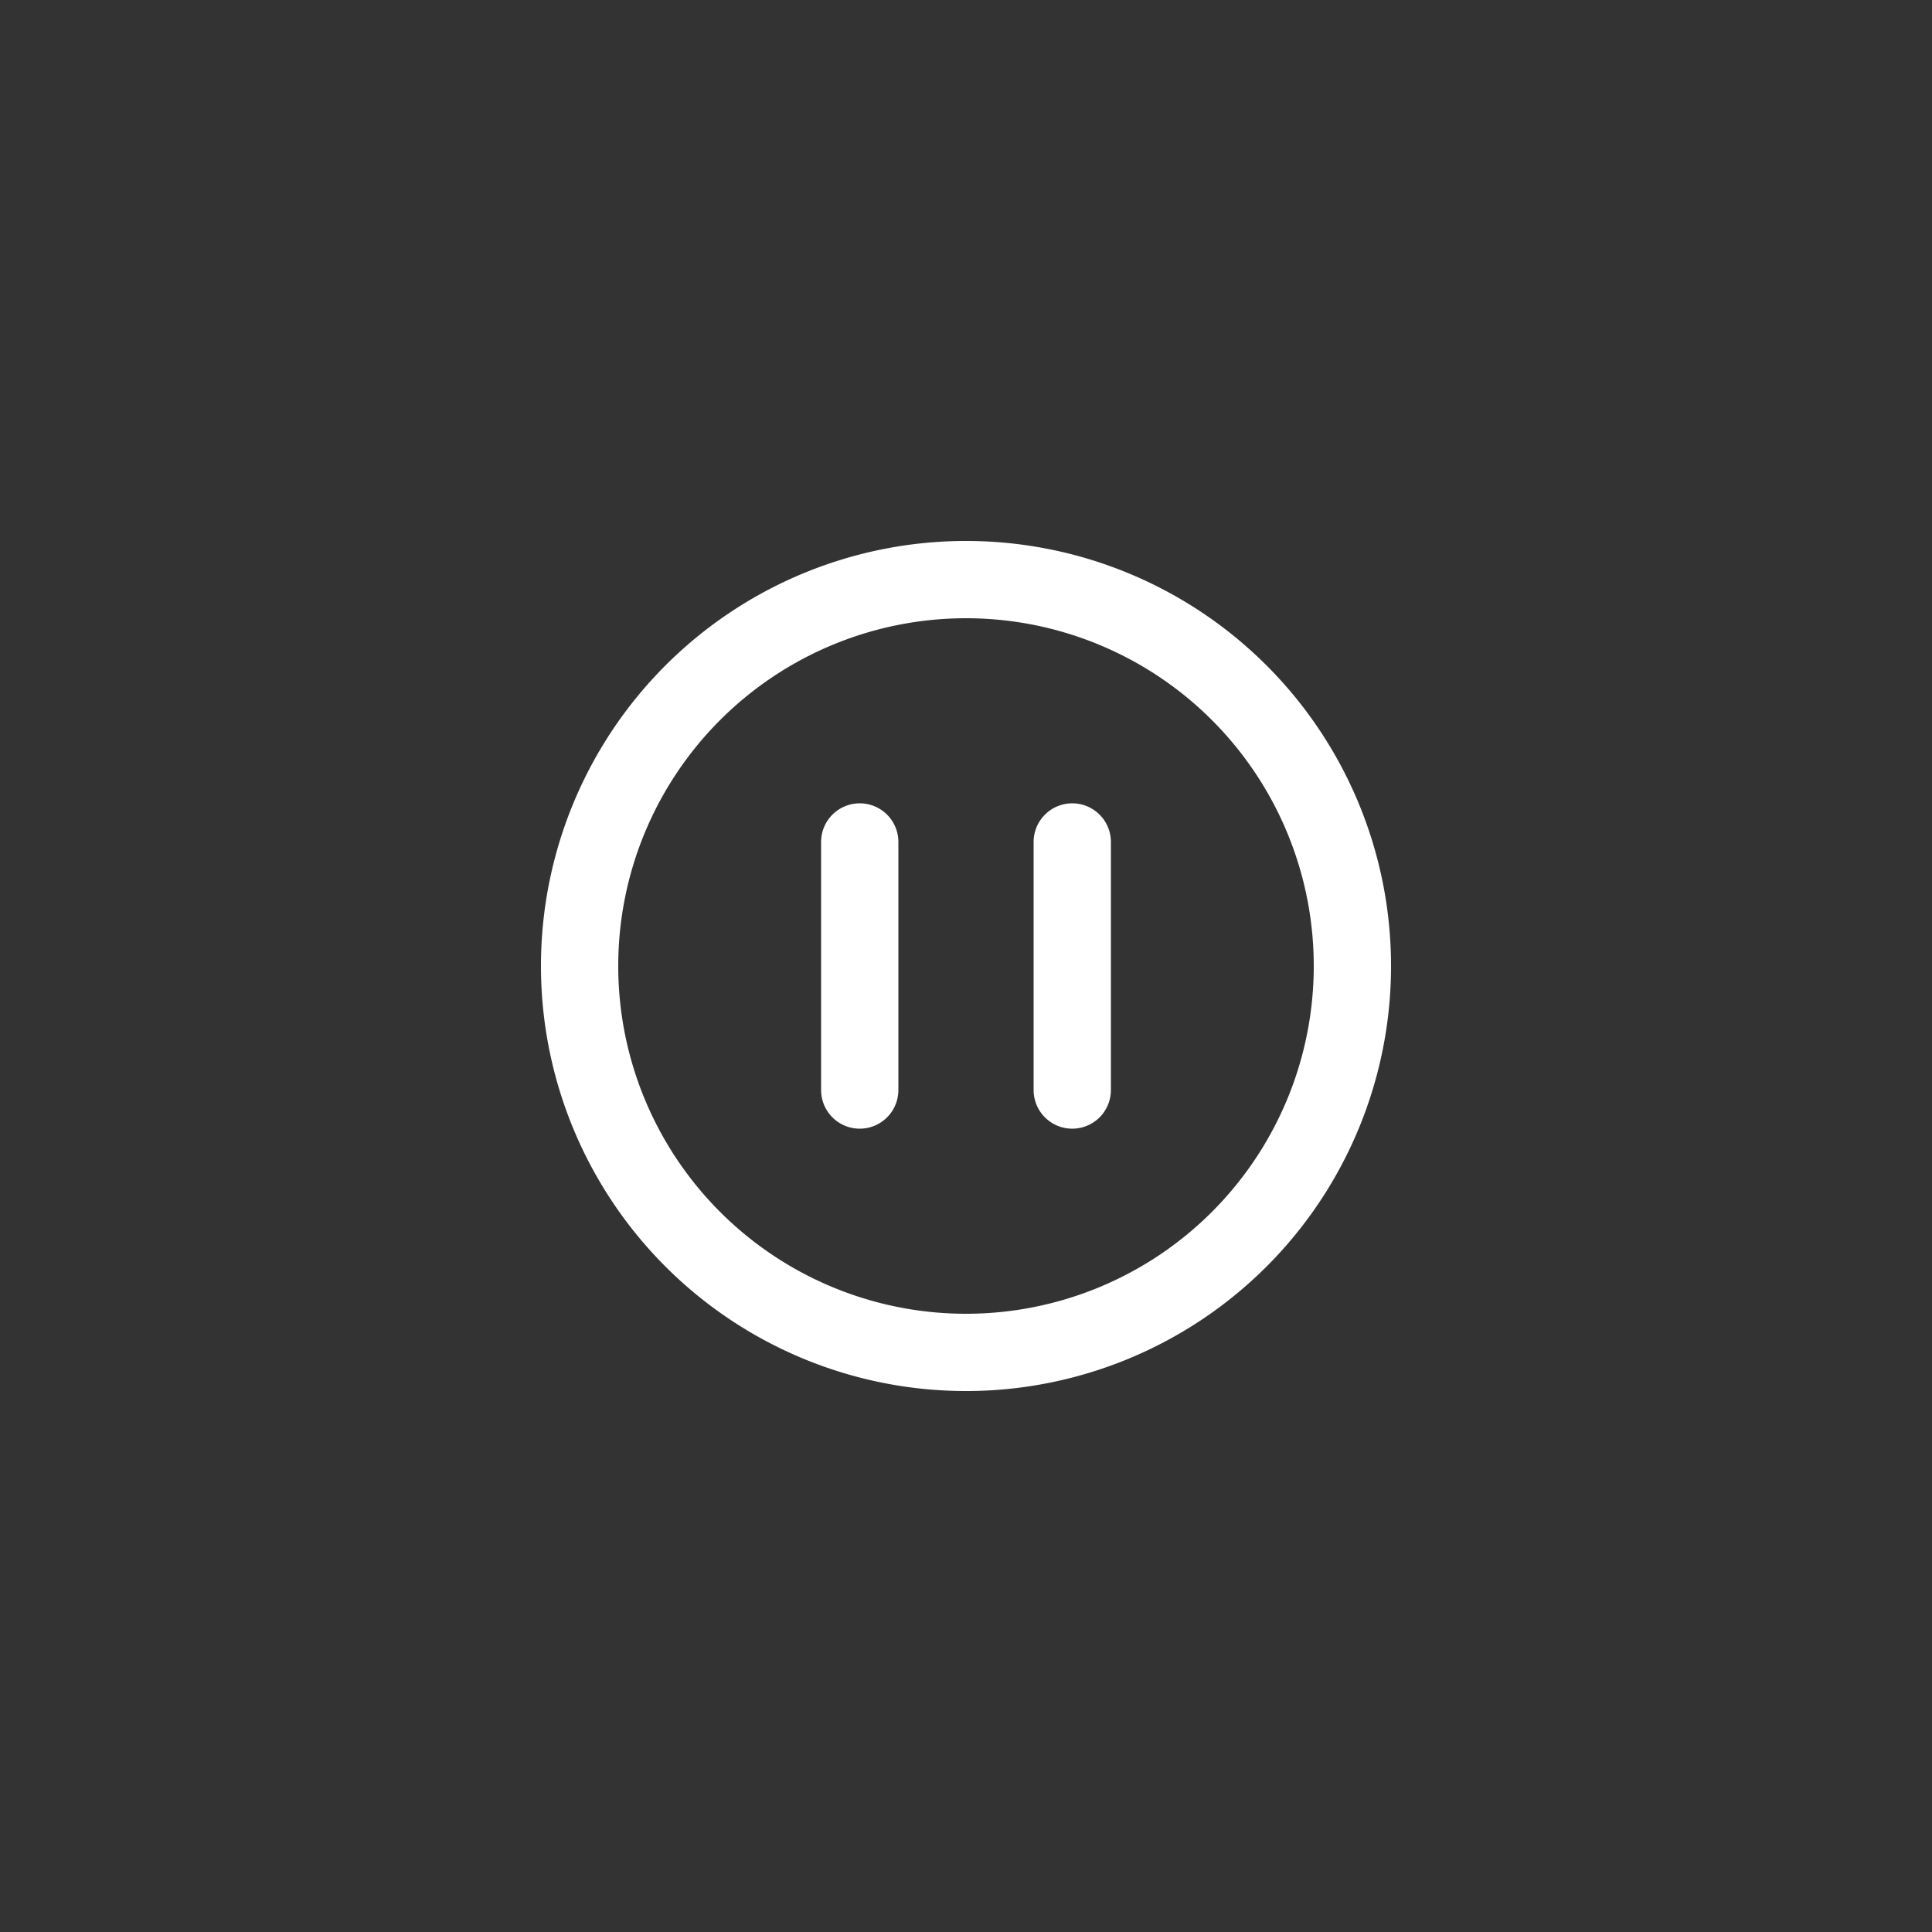 <svg height='100px' width='100px'  fill="#ffffff" xmlns="http://www.w3.org/2000/svg" data-name="Layer 1" viewBox="0 0 100 100" x="0px" y="0px"><rect x="0" y="0" width="100" height="100" fill="#333333" stroke="none"/><title>work_export_210718</title><path d="M50,28A22,22,0,1,0,72,50,22,22,0,0,0,50,28Zm0,40A18,18,0,1,1,68,50,18,18,0,0,1,50,68Z"></path><path d="M44.5,41.58a2,2,0,0,0-2,2V56.42a2,2,0,0,0,4,0V43.58A2,2,0,0,0,44.5,41.58Z"></path><path d="M55.5,41.58a2,2,0,0,0-2,2V56.42a2,2,0,0,0,4,0V43.58A2,2,0,0,0,55.5,41.58Z"></path></svg>